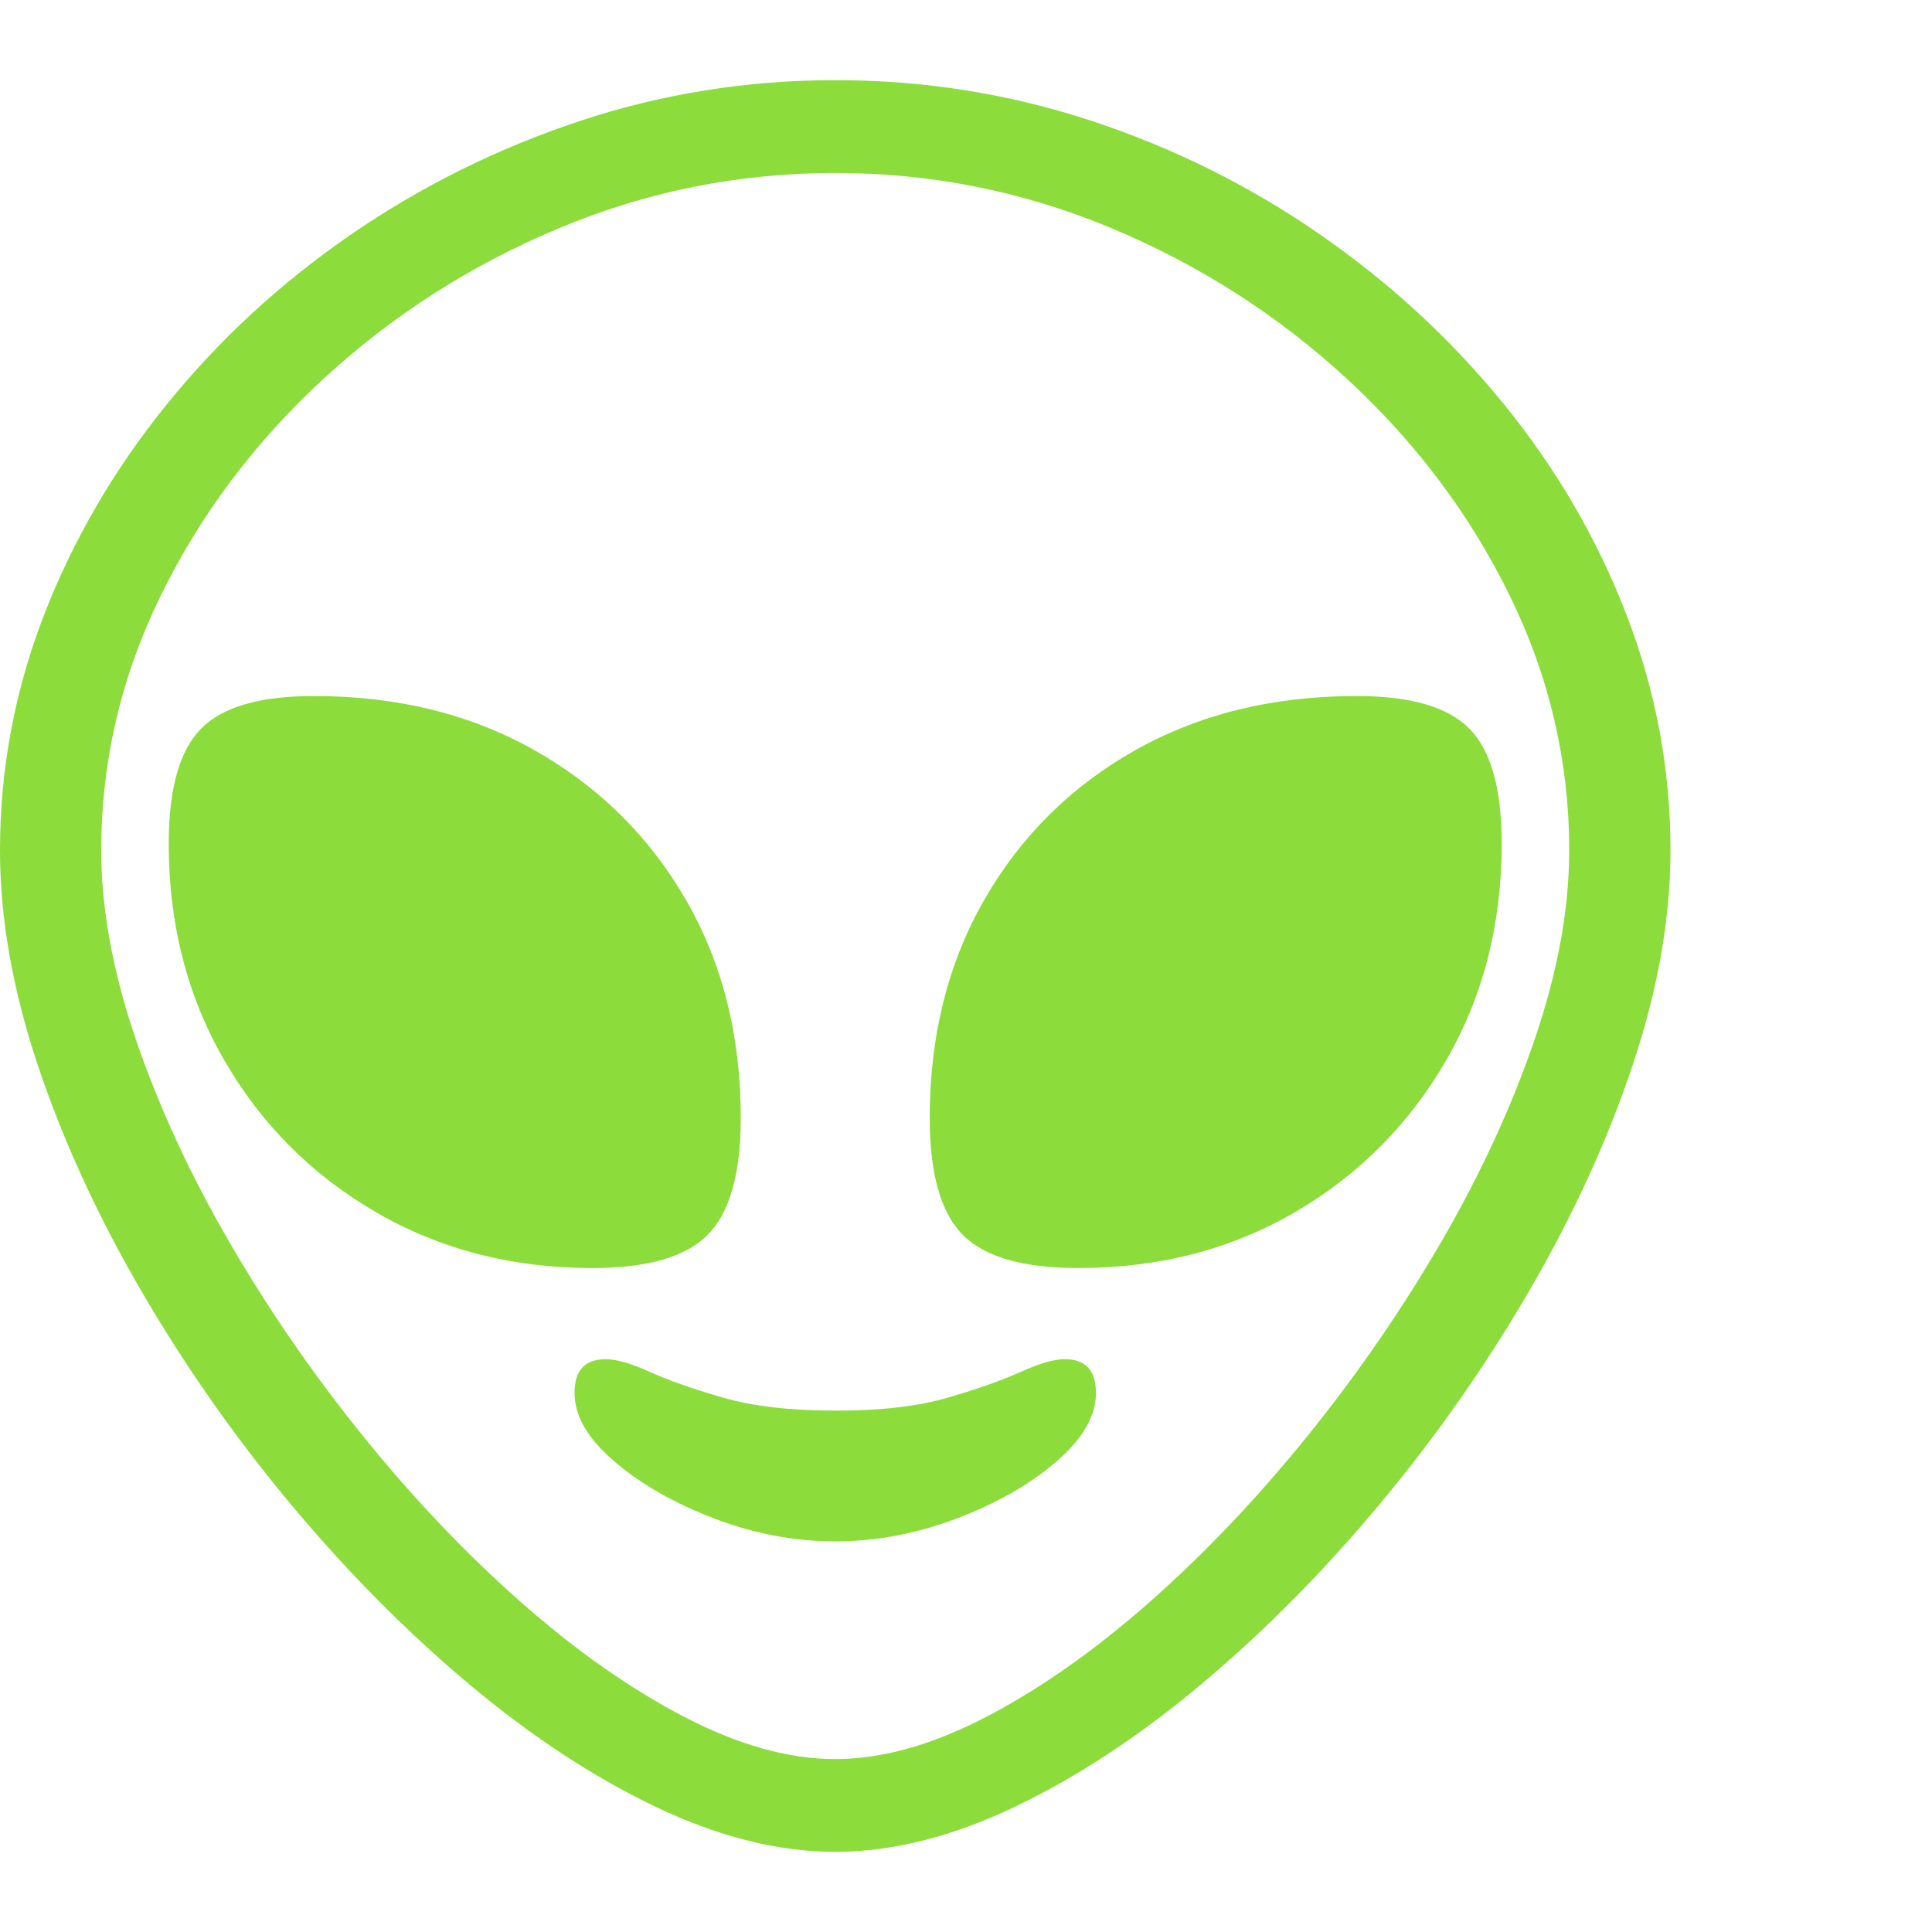 <svg version="1.1" xmlns="http://www.w3.org/2000/svg" style="fill:rgba(0,0,0,1.0)" width="256" height="256" viewBox="0 0 35.781 32.812"><path fill="rgb(140, 220, 60)" d="M15.469 32.812 C14.417 32.812 13.307 32.534 12.141 31.977 C10.974 31.419 9.813 30.654 8.656 29.68 C7.5 28.706 6.404 27.596 5.367 26.352 C4.331 25.107 3.409 23.789 2.602 22.398 C1.794 21.008 1.159 19.617 0.695 18.227 C0.232 16.836 0 15.516 0 14.266 C0 12.766 0.271 11.315 0.812 9.914 C1.354 8.513 2.112 7.211 3.086 6.008 C4.06 4.805 5.198 3.755 6.5 2.859 C7.802 1.964 9.214 1.263 10.734 0.758 C12.255 0.253 13.833 -0 15.469 -0 C17.104 -0 18.682 0.25 20.203 0.75 C21.724 1.25 23.135 1.951 24.438 2.852 C25.74 3.753 26.878 4.802 27.852 6 C28.826 7.198 29.583 8.5 30.125 9.906 C30.667 11.313 30.938 12.766 30.938 14.266 C30.938 15.516 30.706 16.836 30.242 18.227 C29.779 19.617 29.143 21.008 28.336 22.398 C27.529 23.789 26.607 25.107 25.57 26.352 C24.534 27.596 23.438 28.706 22.281 29.68 C21.125 30.654 19.964 31.419 18.797 31.977 C17.63 32.534 16.521 32.812 15.469 32.812 Z M15.469 27.062 C14.719 27.062 13.974 26.922 13.234 26.641 C12.495 26.359 11.878 26.008 11.383 25.586 C10.888 25.164 10.641 24.74 10.641 24.312 C10.641 23.896 10.833 23.688 11.219 23.688 C11.417 23.688 11.687 23.766 12.031 23.922 C12.375 24.078 12.826 24.237 13.383 24.398 C13.94 24.56 14.641 24.641 15.484 24.641 C16.318 24.641 17.01 24.56 17.562 24.398 C18.115 24.237 18.562 24.078 18.906 23.922 C19.25 23.766 19.521 23.688 19.719 23.688 C20.104 23.688 20.297 23.896 20.297 24.312 C20.297 24.74 20.052 25.164 19.562 25.586 C19.073 26.008 18.456 26.359 17.711 26.641 C16.966 26.922 16.219 27.062 15.469 27.062 Z M10.969 22 C9.49 22 8.156 21.656 6.969 20.969 C5.781 20.281 4.844 19.344 4.156 18.156 C3.469 16.969 3.125 15.63 3.125 14.141 C3.125 13.13 3.323 12.422 3.719 12.016 C4.115 11.609 4.812 11.406 5.812 11.406 C7.354 11.406 8.719 11.742 9.906 12.414 C11.094 13.086 12.026 14.008 12.703 15.18 C13.38 16.352 13.719 17.698 13.719 19.219 C13.719 20.25 13.516 20.971 13.109 21.383 C12.703 21.794 11.99 22 10.969 22 Z M15.469 31.094 C16.333 31.094 17.266 30.833 18.266 30.312 C19.266 29.792 20.273 29.083 21.289 28.188 C22.305 27.292 23.276 26.271 24.203 25.125 C25.13 23.979 25.958 22.779 26.688 21.523 C27.417 20.268 27.995 19.016 28.422 17.766 C28.849 16.516 29.062 15.349 29.062 14.266 C29.062 12.62 28.695 11.047 27.961 9.547 C27.227 8.047 26.221 6.708 24.945 5.531 C23.669 4.354 22.216 3.424 20.586 2.742 C18.956 2.06 17.25 1.719 15.469 1.719 C13.687 1.719 11.982 2.06 10.352 2.742 C8.721 3.424 7.268 4.354 5.992 5.531 C4.716 6.708 3.711 8.047 2.977 9.547 C2.242 11.047 1.875 12.62 1.875 14.266 C1.875 15.349 2.089 16.516 2.516 17.766 C2.943 19.016 3.521 20.268 4.25 21.523 C4.979 22.779 5.807 23.979 6.734 25.125 C7.661 26.271 8.633 27.292 9.648 28.188 C10.664 29.083 11.672 29.792 12.672 30.312 C13.672 30.833 14.604 31.094 15.469 31.094 Z M19.969 22 C18.948 22 18.234 21.794 17.828 21.383 C17.422 20.971 17.219 20.25 17.219 19.219 C17.219 17.698 17.557 16.349 18.234 15.172 C18.911 13.995 19.844 13.073 21.031 12.406 C22.219 11.74 23.583 11.406 25.125 11.406 C26.125 11.406 26.823 11.609 27.219 12.016 C27.615 12.422 27.812 13.13 27.812 14.141 C27.812 15.63 27.469 16.969 26.781 18.156 C26.094 19.344 25.159 20.281 23.977 20.969 C22.794 21.656 21.458 22 19.969 22 Z M35.781 27.344" /></svg>